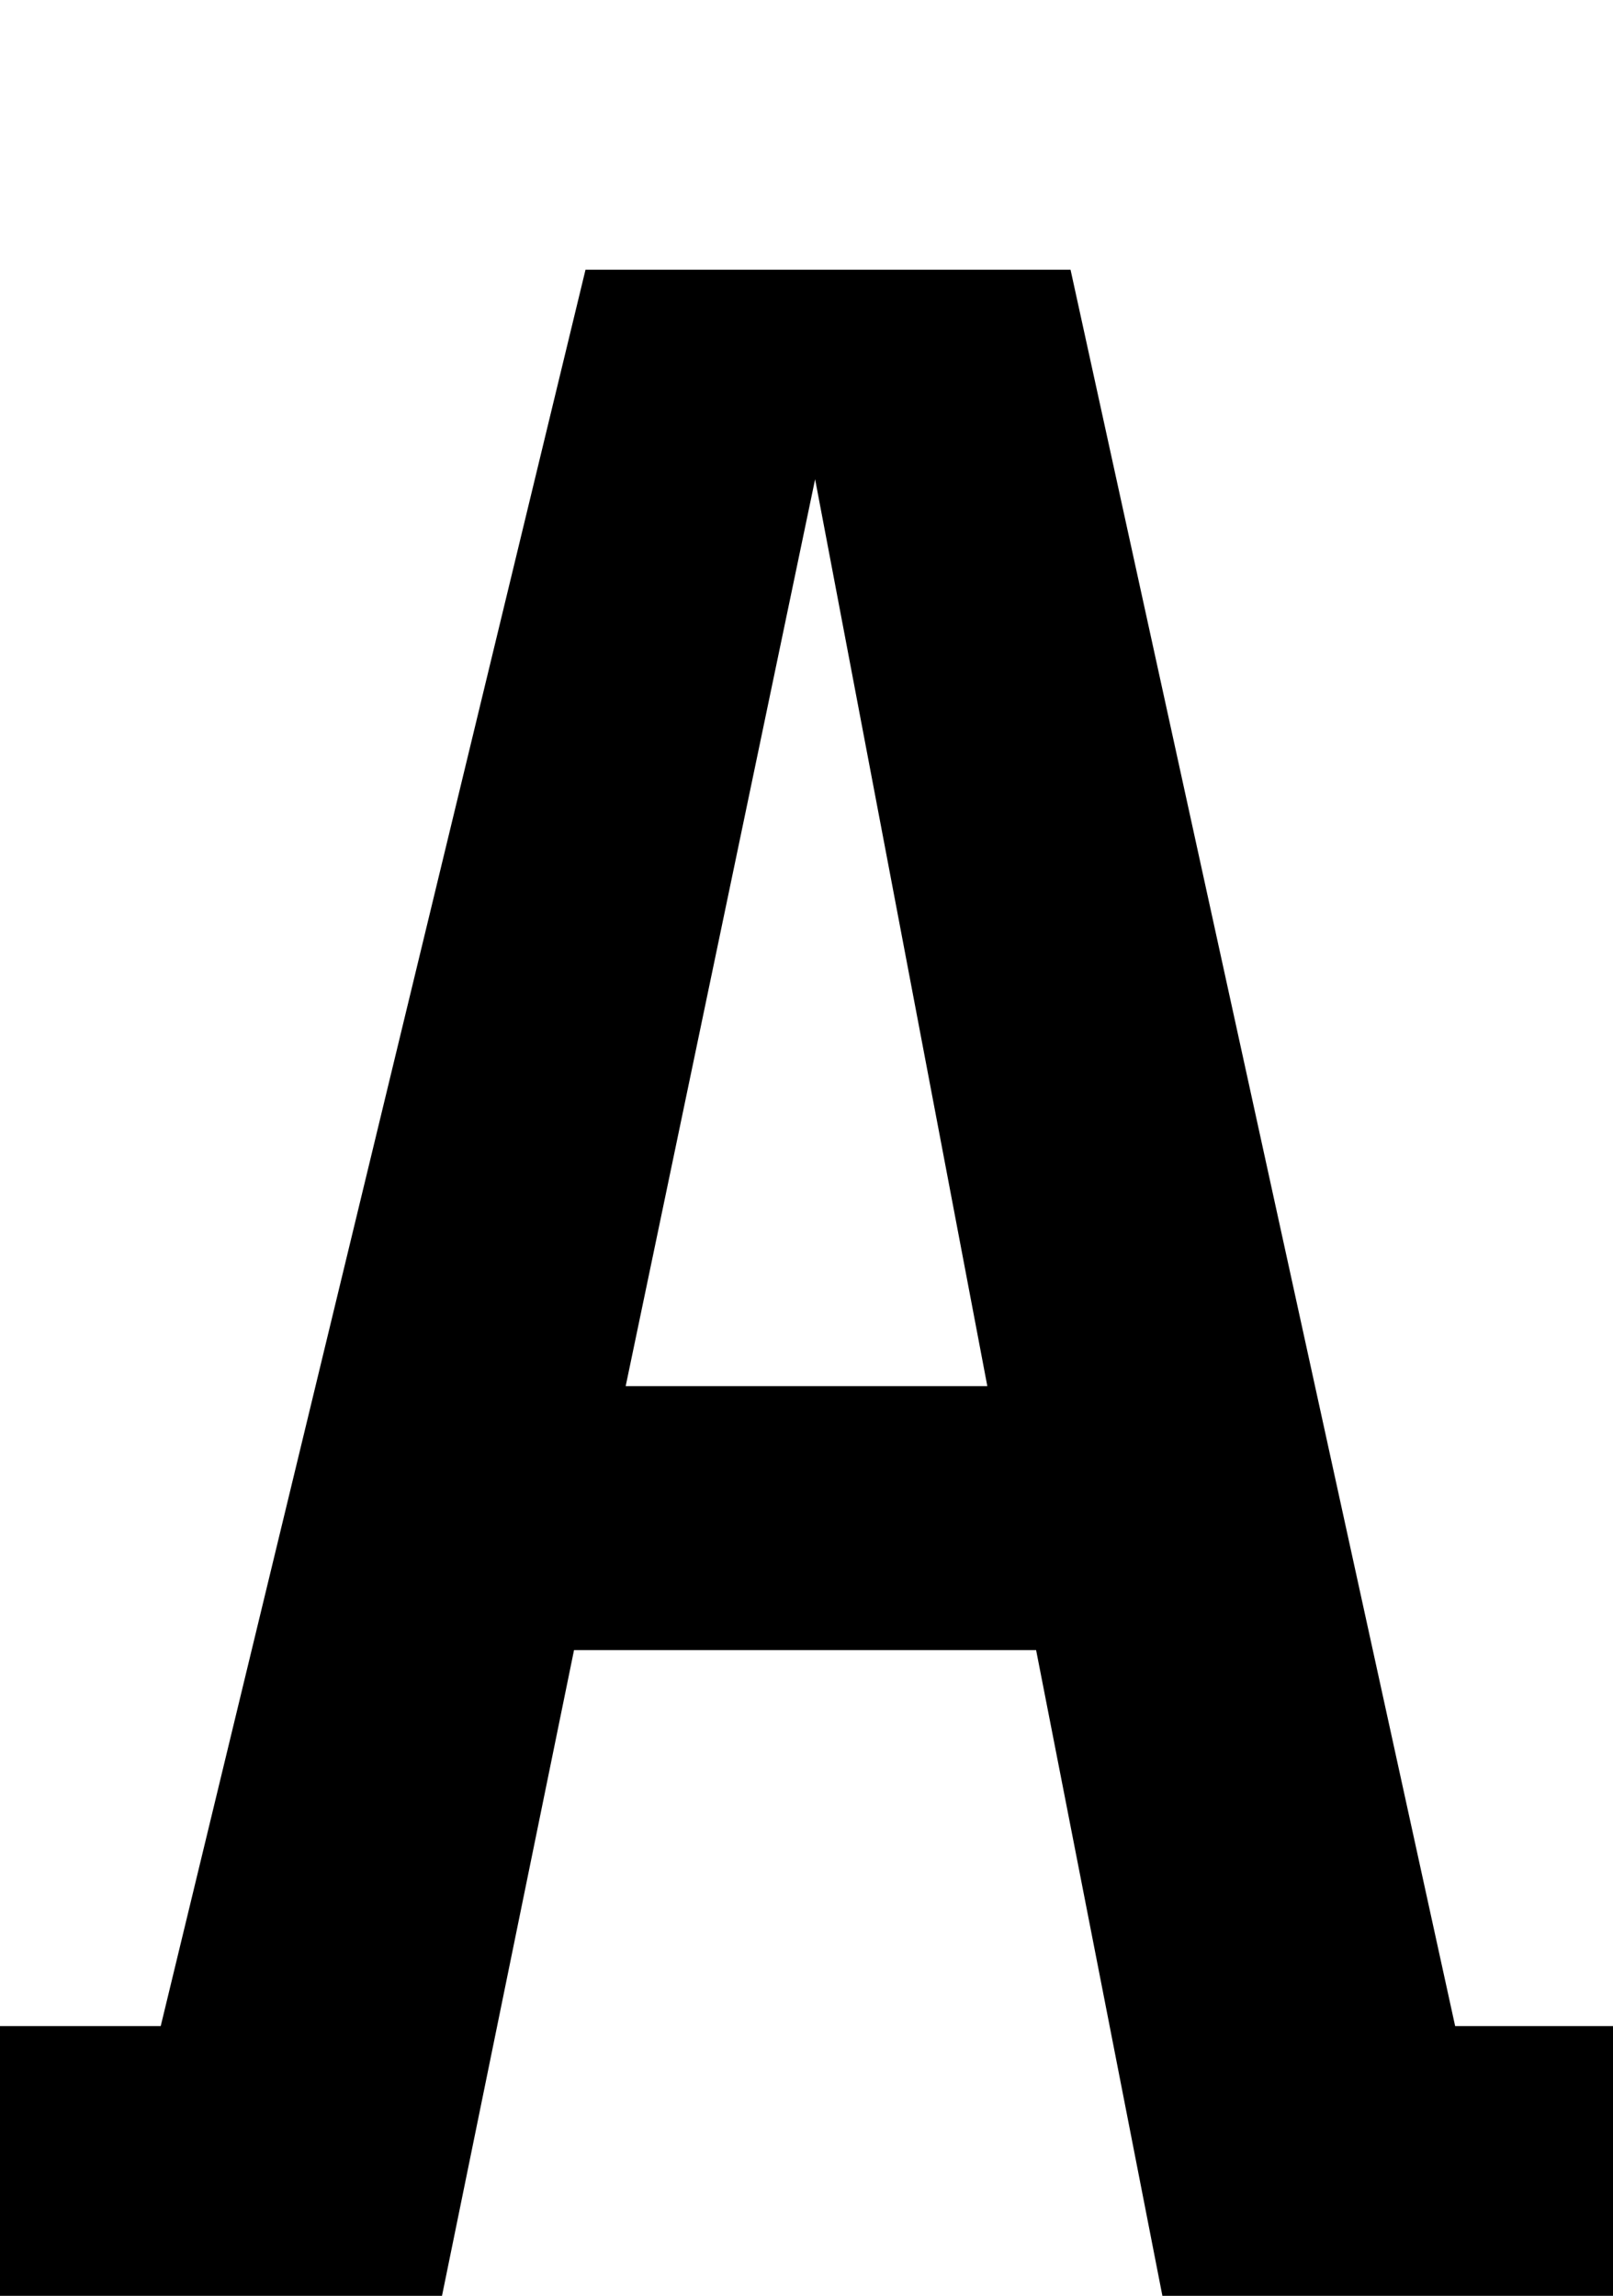 <?xml version="1.0"?>
<!DOCTYPE svg PUBLIC "-//W3C//DTD SVG 1.1//EN" "http://www.w3.org/Graphics/SVG/1.1/DTD/svg11.dtd" >
<svg xmlns="http://www.w3.org/2000/svg" xmlns:xlink="http://www.w3.org/1999/xlink" version="1.1" viewBox="0 0 562 800">
<!-- <path d="m 373,94 134,612 h 55 v 94 H 405 L 361,575 H 200 L 154,800 H 0 V 706 H 56 L 204,94 Z m -89,73 -66,316 h 126 z"/> -->
<!-- <path d="M373,94L507,706H562V800H405L361,575H200L154,800H0V706H56L204,94ZM284,167L218,483H344Z"/> -->
<path d="m373,94l134,612h55v94h-157l-44,-225h-161l-46,225h-154v-94h56l148,-612zm-89,73l-66,316h126z"/>
</svg>